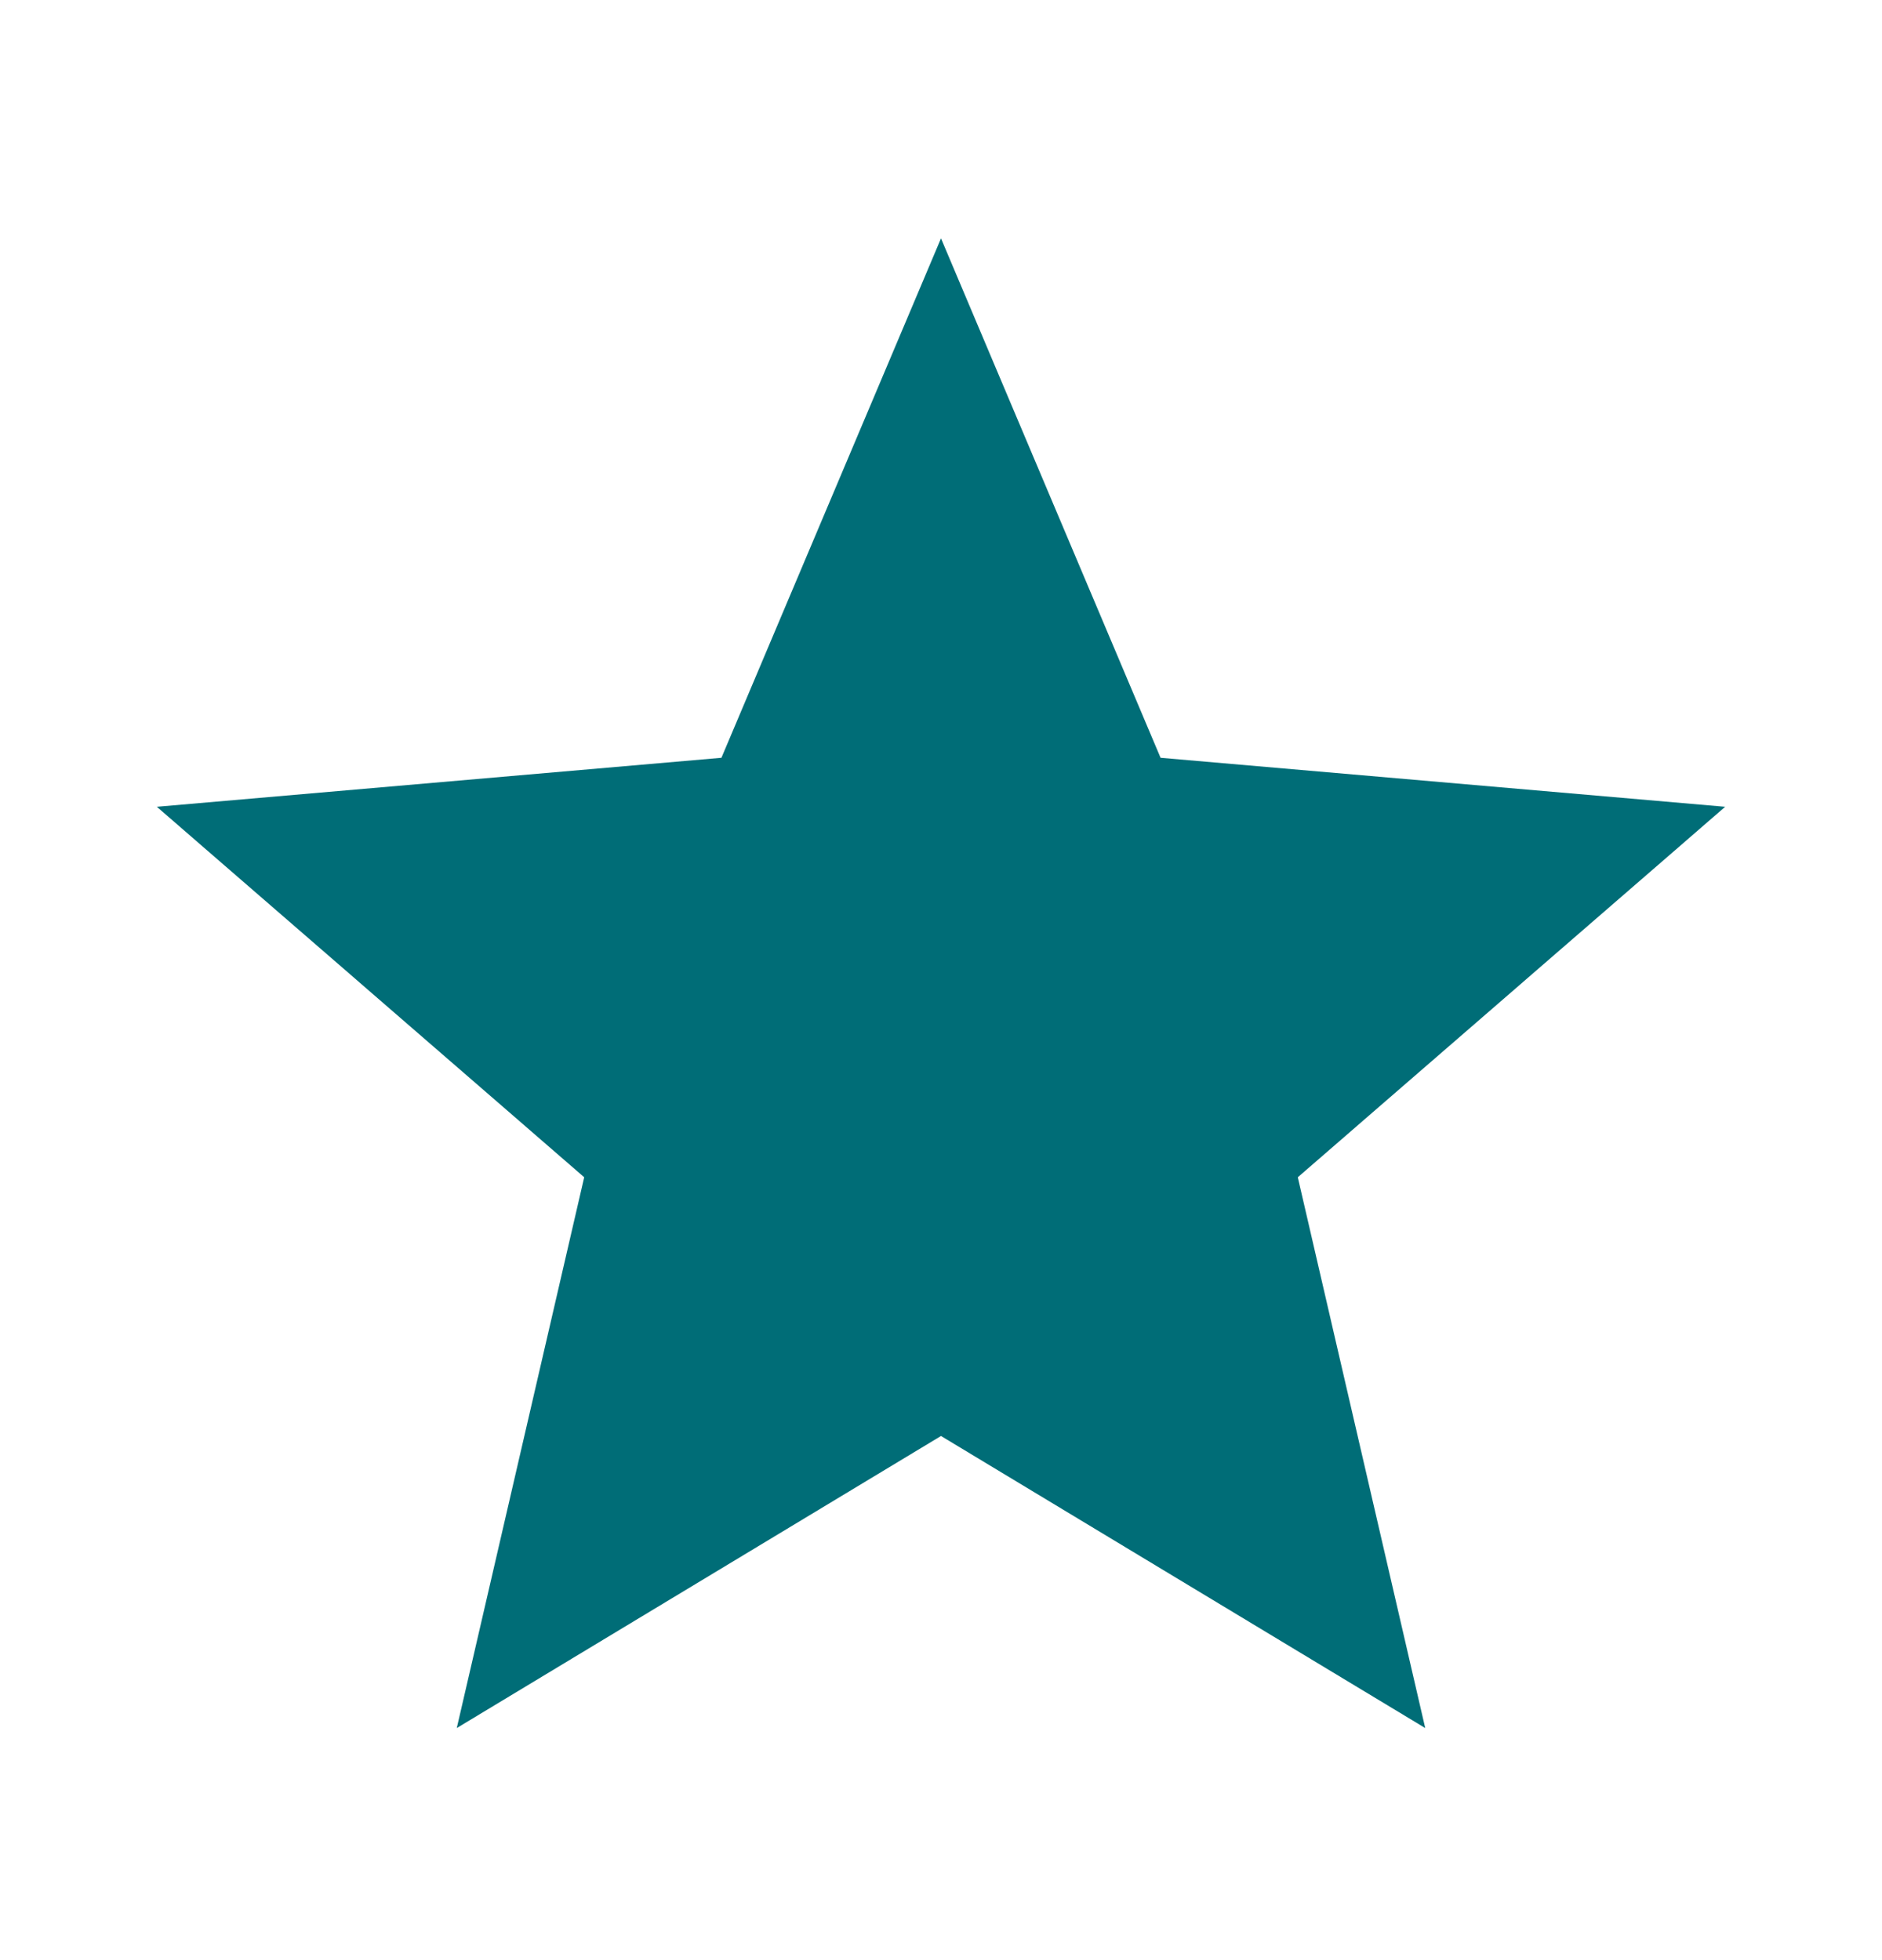 <svg width="24" height="25" viewBox="0 0 24 25" fill="none" xmlns="http://www.w3.org/2000/svg">
<path d="M5.825 22.04L7.45 15.015L2 10.29L9.2 9.665L12 3.04L14.8 9.665L22 10.29L16.55 15.015L18.175 22.04L12 18.315L5.825 22.04Z" fill="#006D77"/>
</svg>
